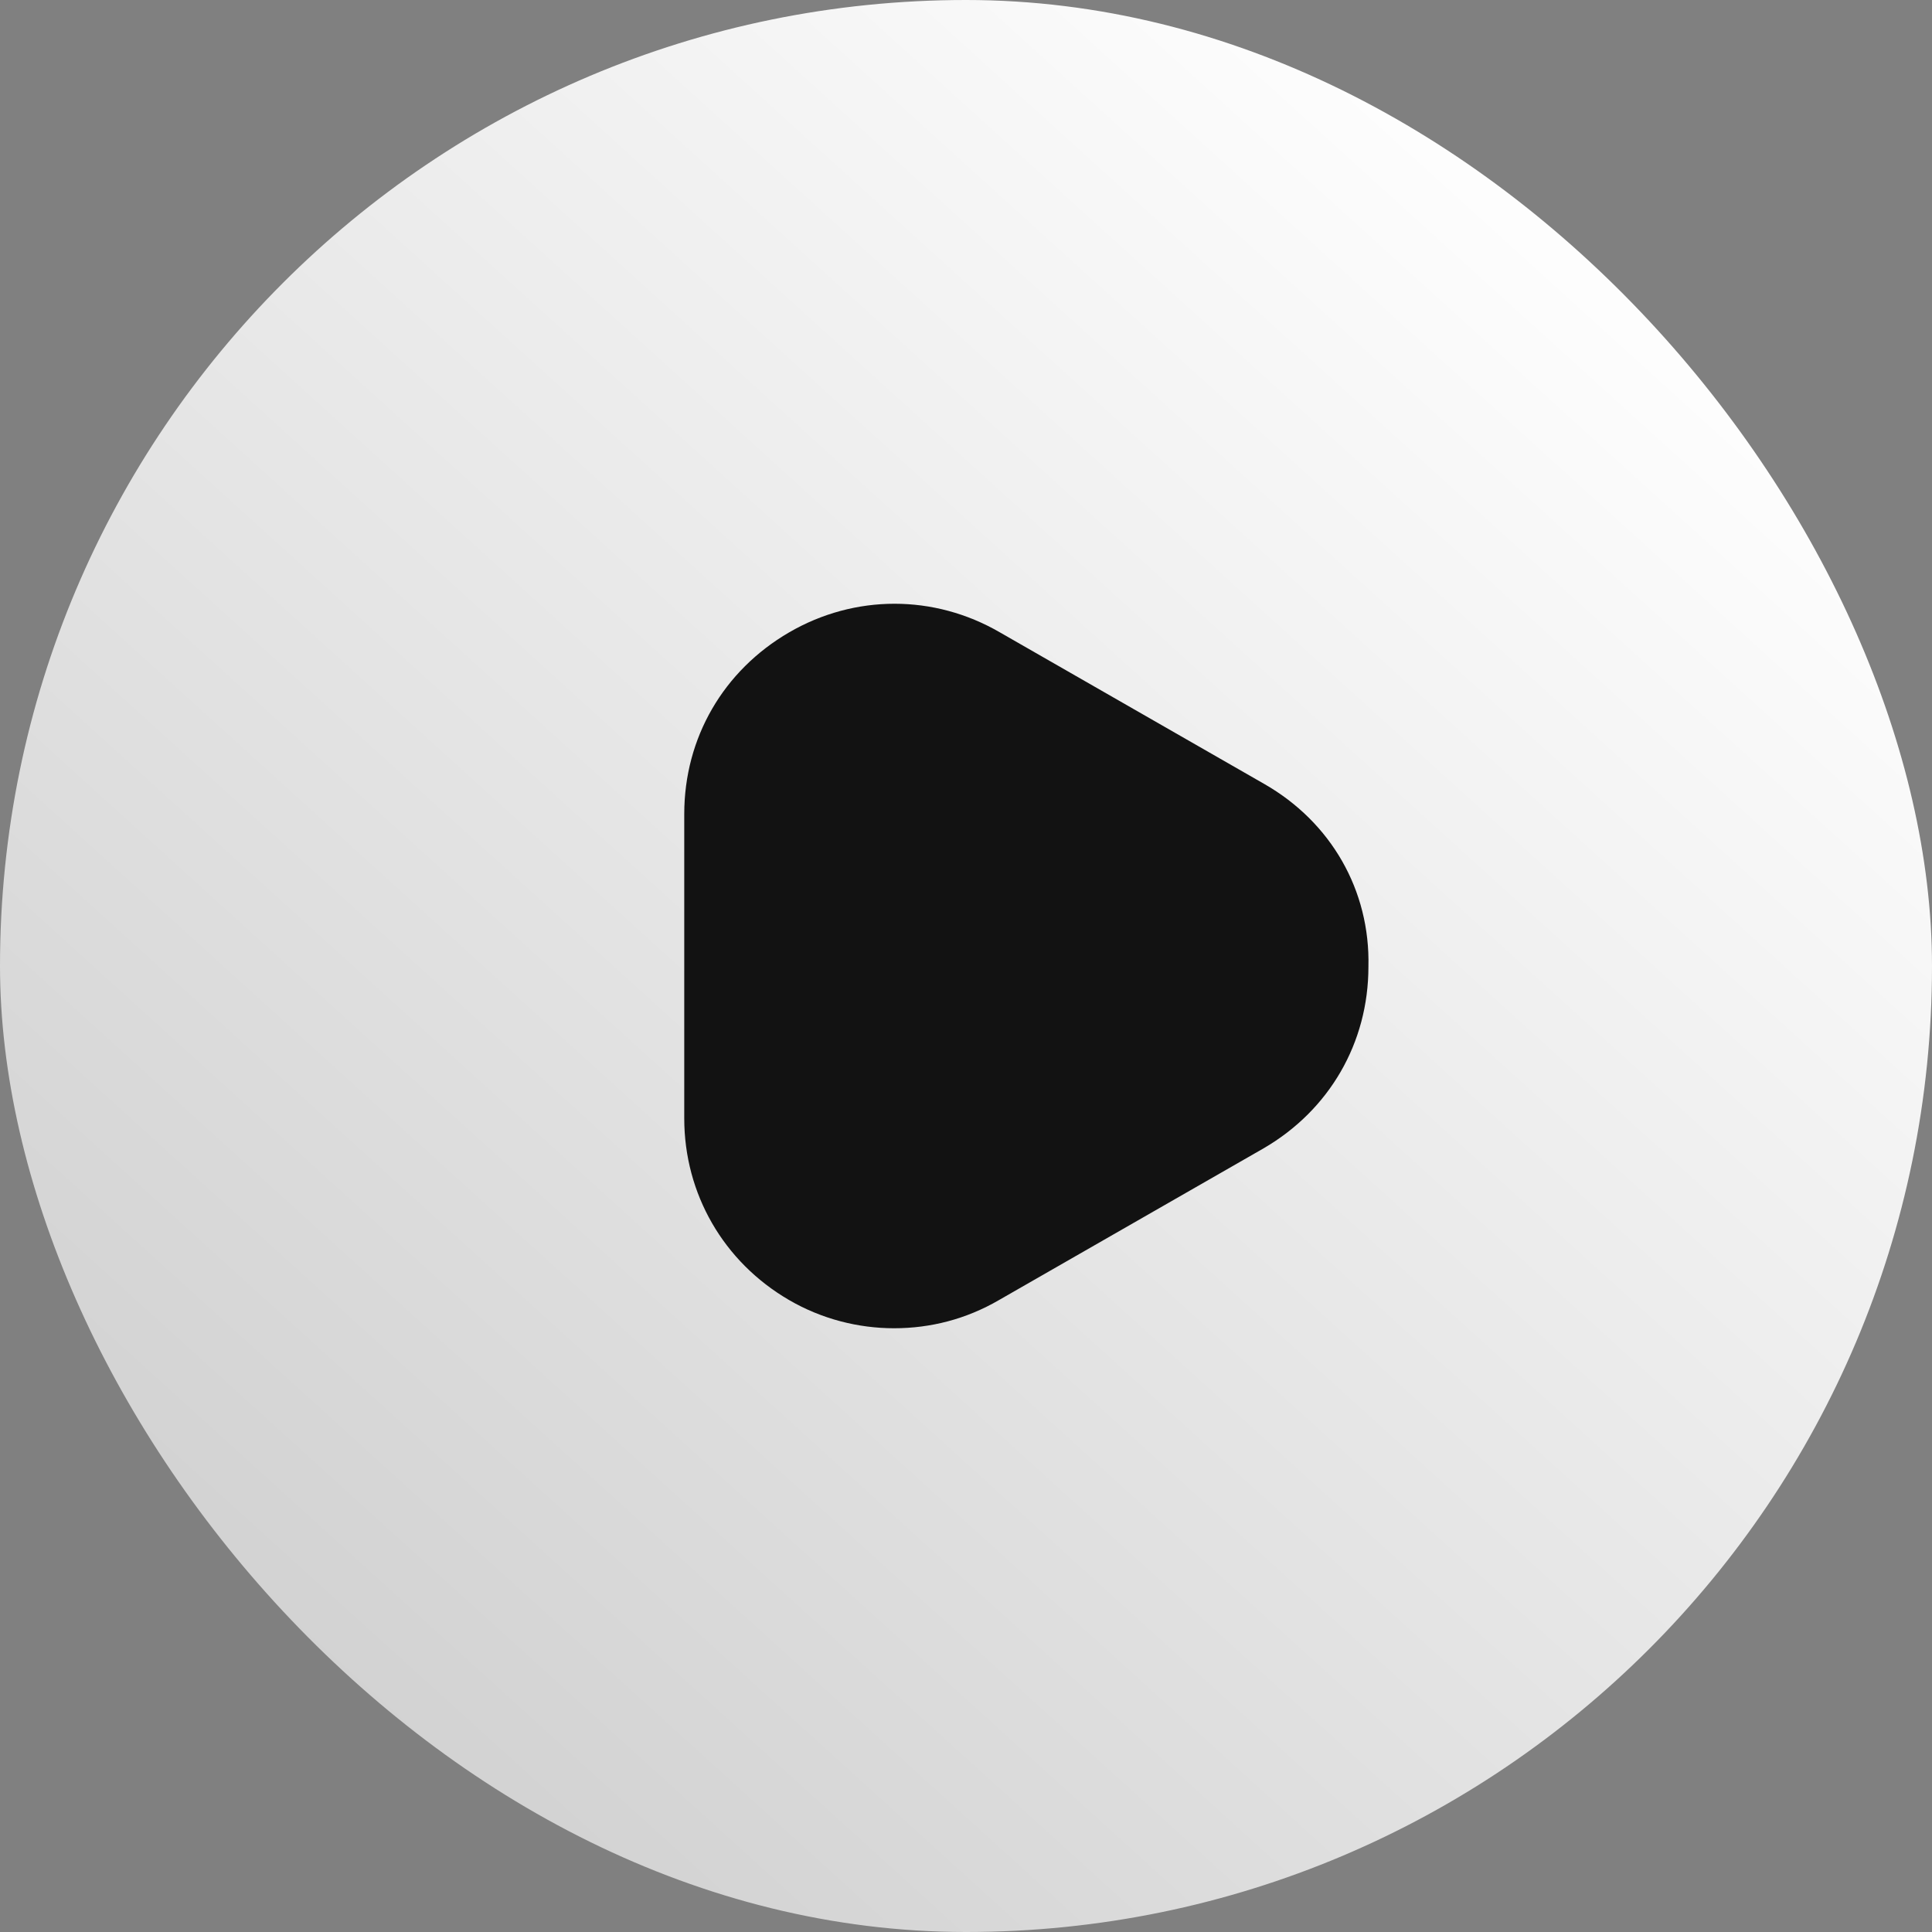 <svg width="48" height="48" viewBox="0 0 48 48" fill="none" xmlns="http://www.w3.org/2000/svg">
<rect x="0" y="0" width="48" height="48" fill="#808080" stroke="none"/>
<rect width="48" height="48" rx="24" fill="url(#paint0_linear_2_278)"/>
<path d="M31.415 19.48L24.842 15.711C23.21 14.763 21.238 14.763 19.606 15.711C17.975 16.659 17 18.329 17 20.225V27.786C17 29.66 17.975 31.352 19.606 32.3C20.422 32.774 21.329 33 22.213 33C23.119 33 24.003 32.774 24.819 32.3L31.392 28.531C33.024 27.583 33.998 25.913 33.998 24.017C34.044 22.121 33.069 20.428 31.415 19.48Z" fill="#121212"/>
<defs>
<linearGradient id="paint0_linear_2_278" x1="43.5" y1="7.5" x2="-49.5" y2="110" gradientUnits="userSpaceOnUse">
<stop stop-color="white"/>
<stop offset="1" stop-color="white" stop-opacity="0"/>
</linearGradient>
</defs>
</svg>
